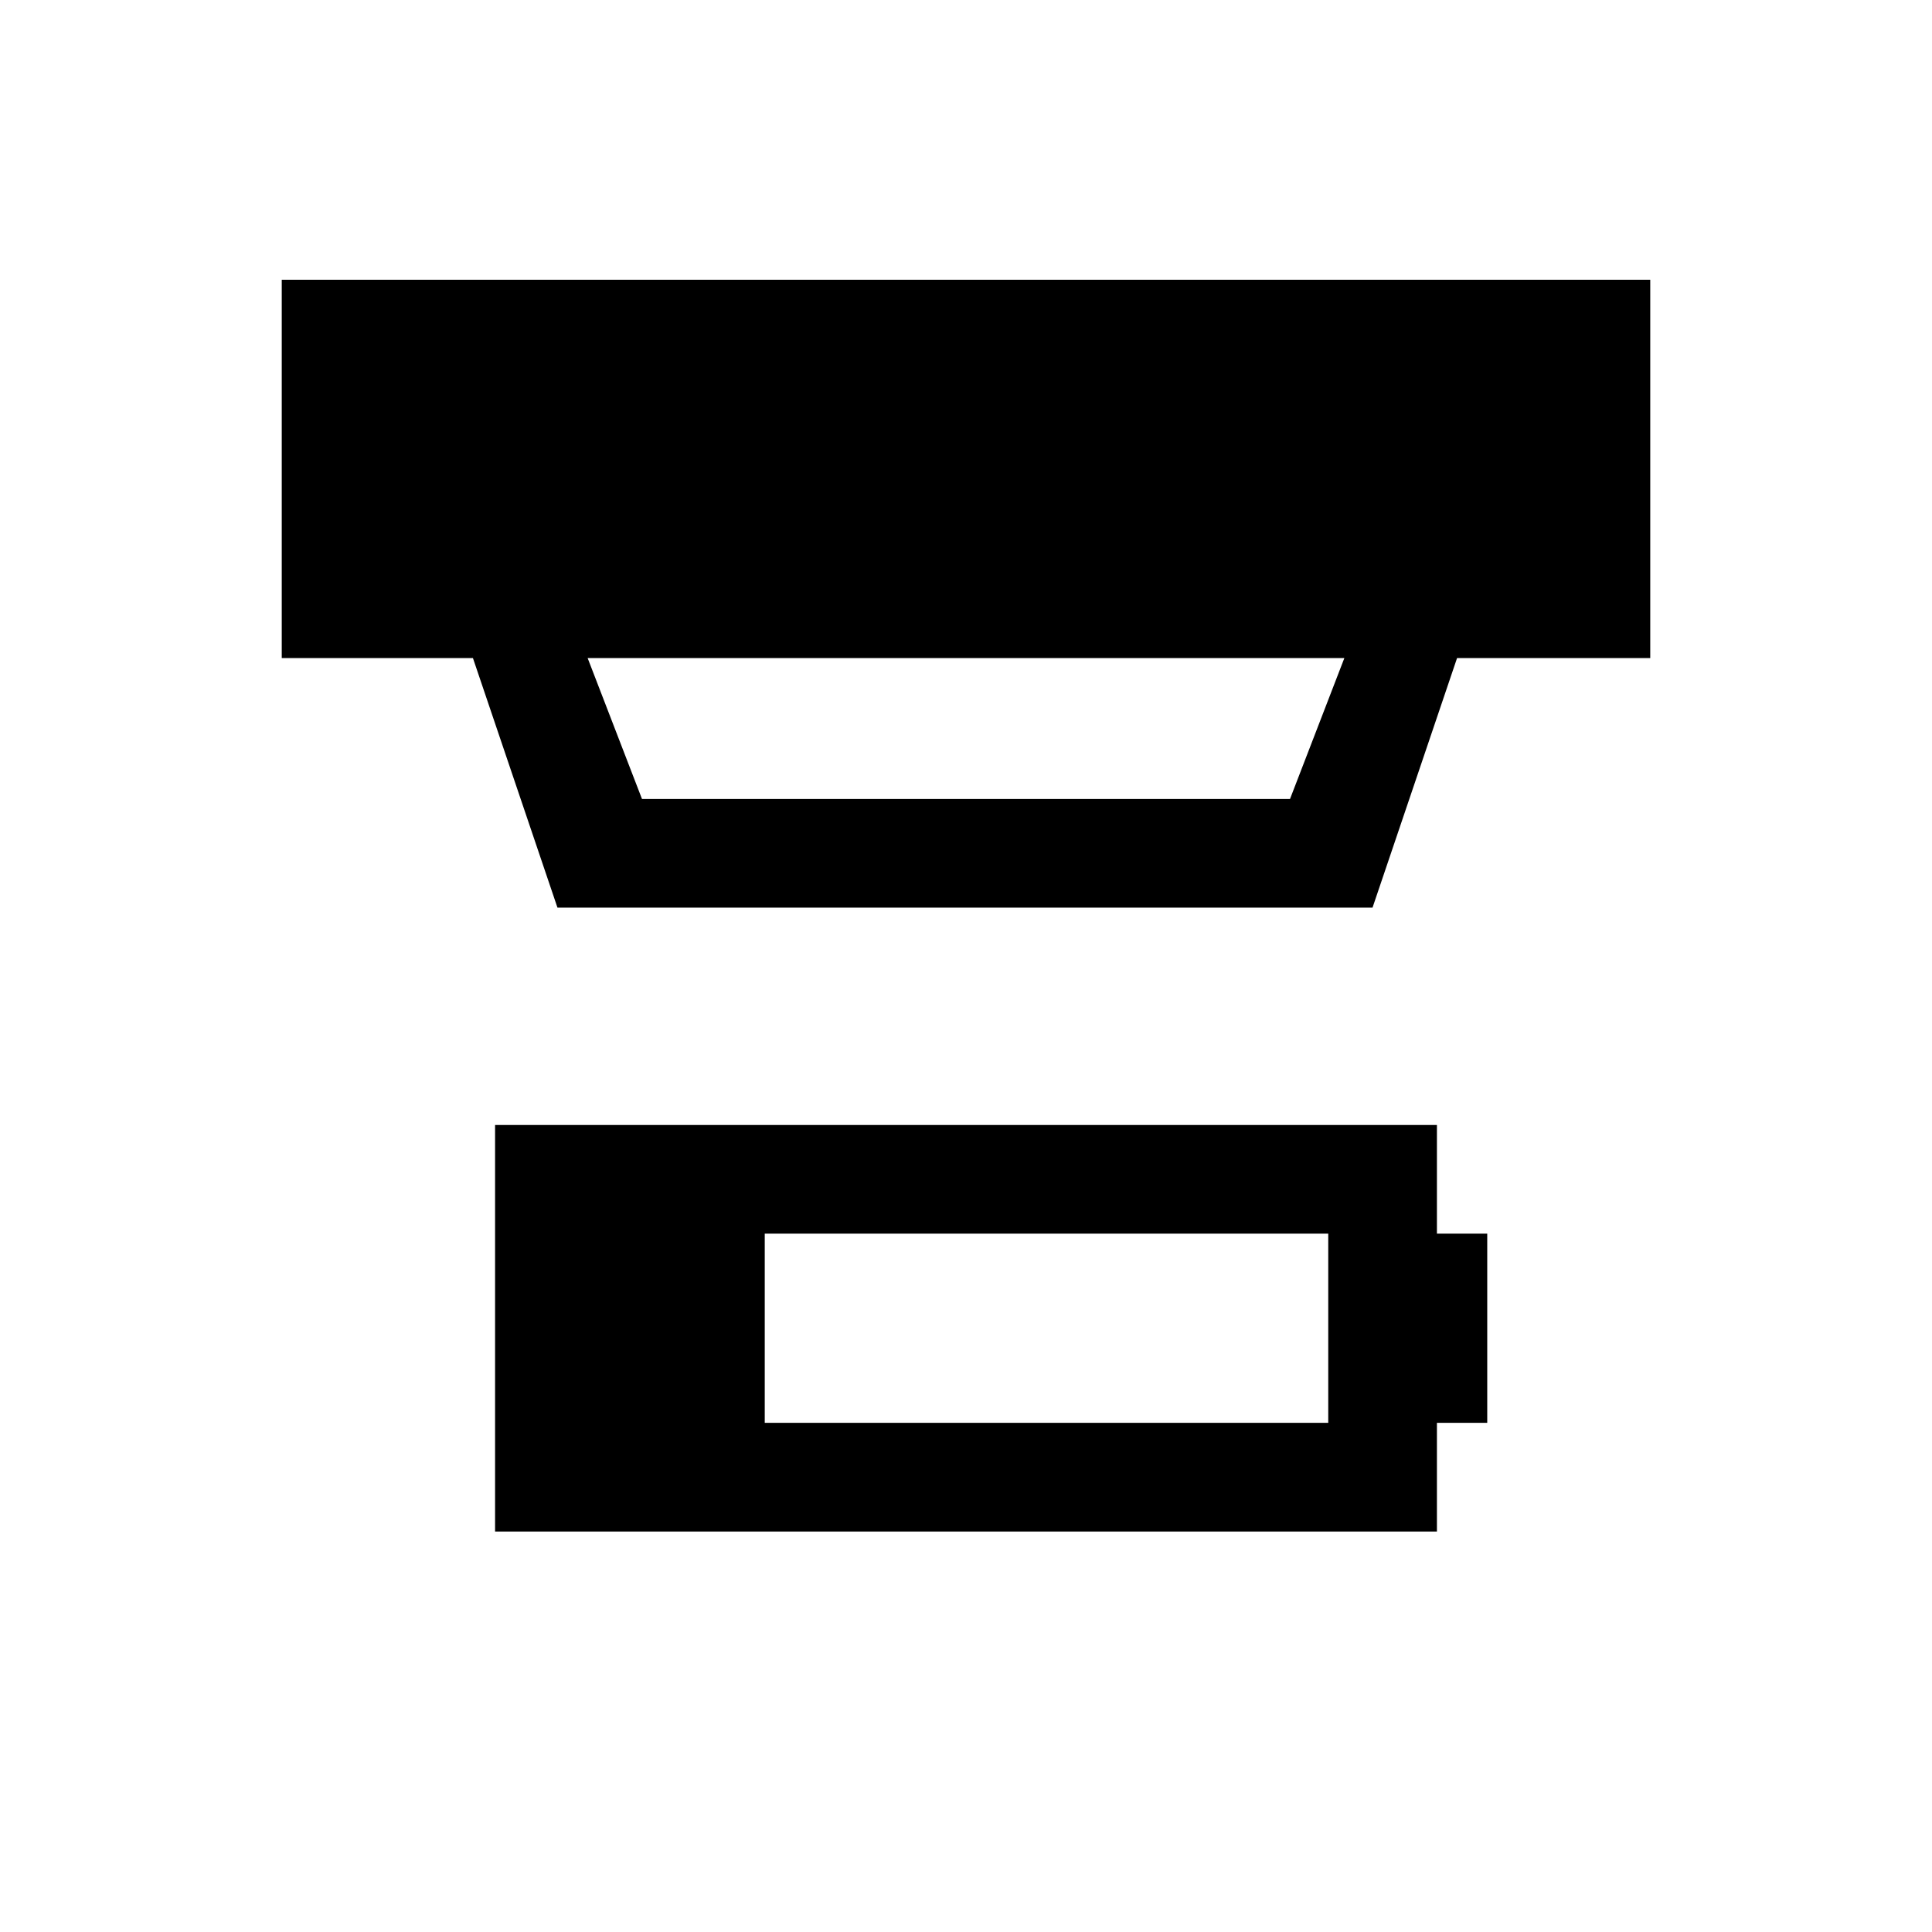 <svg xmlns="http://www.w3.org/2000/svg" height="24" viewBox="0 -960 960 960" width="24"><path d="M380-253h280v-94H380v94Zm-134 54v-202h468v54h25v94h-25v54H246Zm46-434 27 70h322l27-70H292Zm-15 124-42-124h-95v-188h680v188h-96l-42 124H277Z"/></svg>